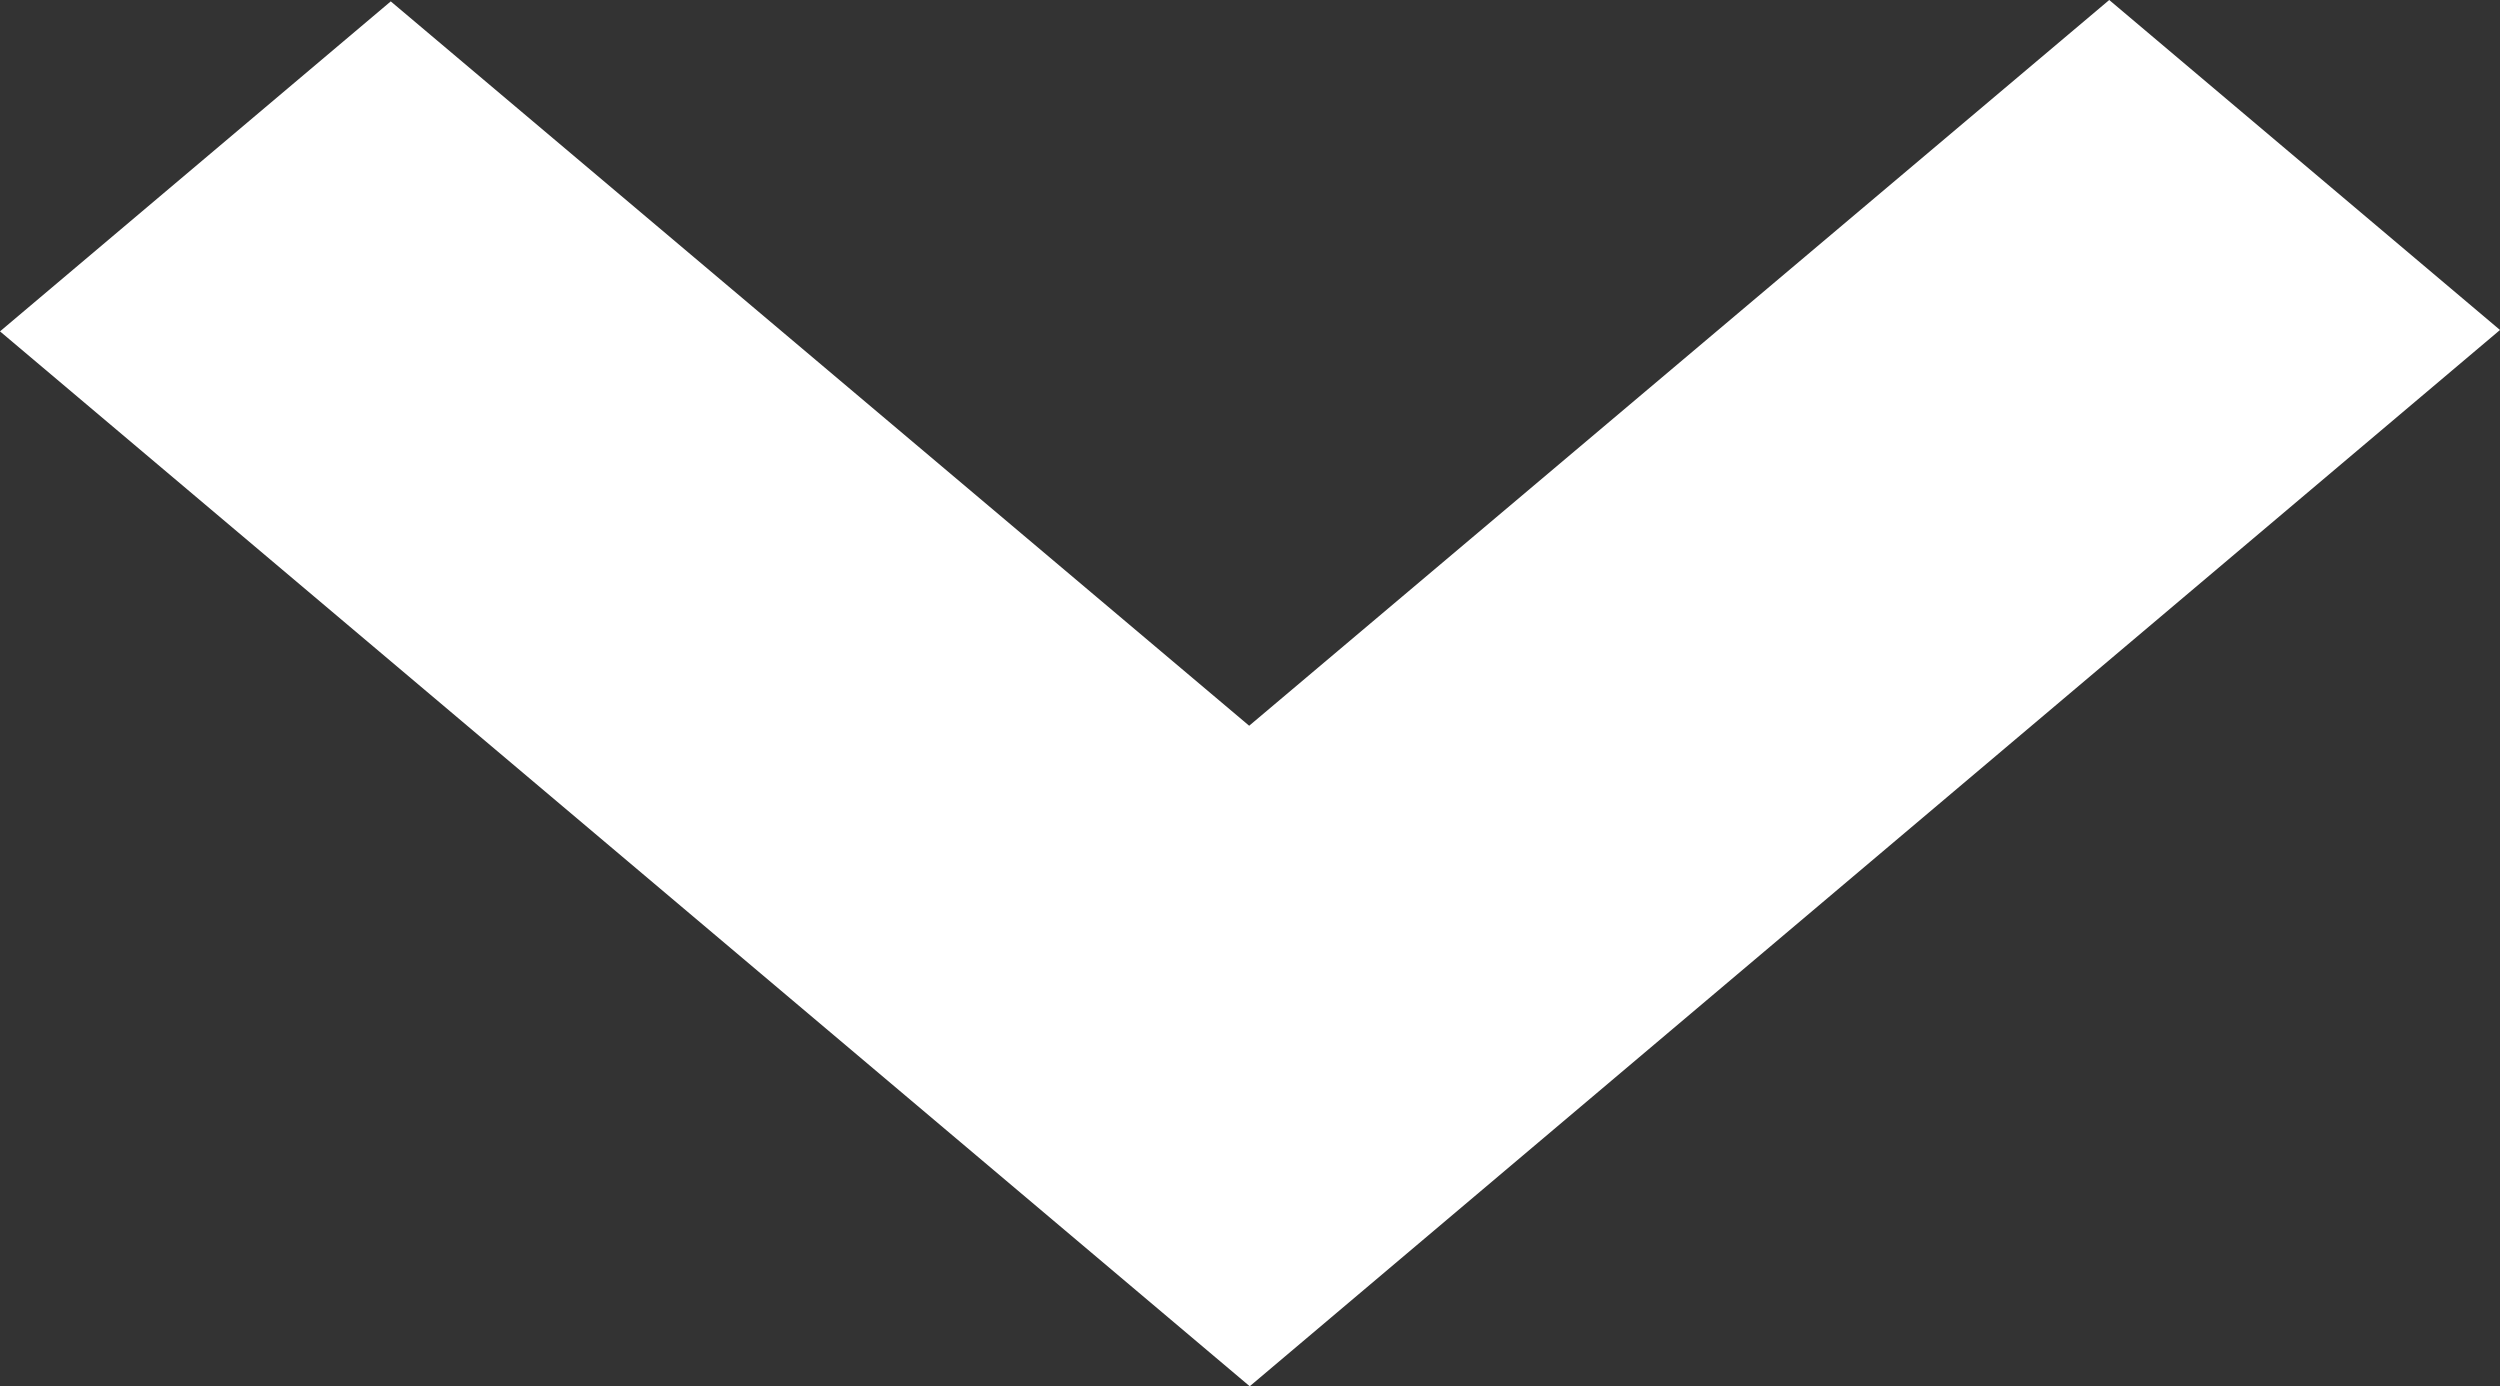 <?xml version="1.0" encoding="utf-8"?>
<!-- Generator: Adobe Illustrator 16.0.0, SVG Export Plug-In . SVG Version: 6.00 Build 0)  -->
<!DOCTYPE svg PUBLIC "-//W3C//DTD SVG 1.1//EN" "http://www.w3.org/Graphics/SVG/1.1/DTD/svg11.dtd">
<svg version="1.1" id="Layer_1" xmlns="http://www.w3.org/2000/svg" xmlns:xlink="http://www.w3.org/1999/xlink" x="0px" y="0px"
	 width="9.008px" height="4.995px" viewBox="0 0 9.008 4.995" enable-background="new 0 0 9.008 4.995" xml:space="preserve">
<rect x="0" y="0" width="9.008" height="4.995" fill="#333333" stroke="none"/>
<g>
	<path fill="#FFFFFF" d="M7.6,0L4.501,2.615l-3.093-2.61L0,1.194l4.503,3.801l4.505-3.806L7.6,0z"/>
</g>
</svg>
